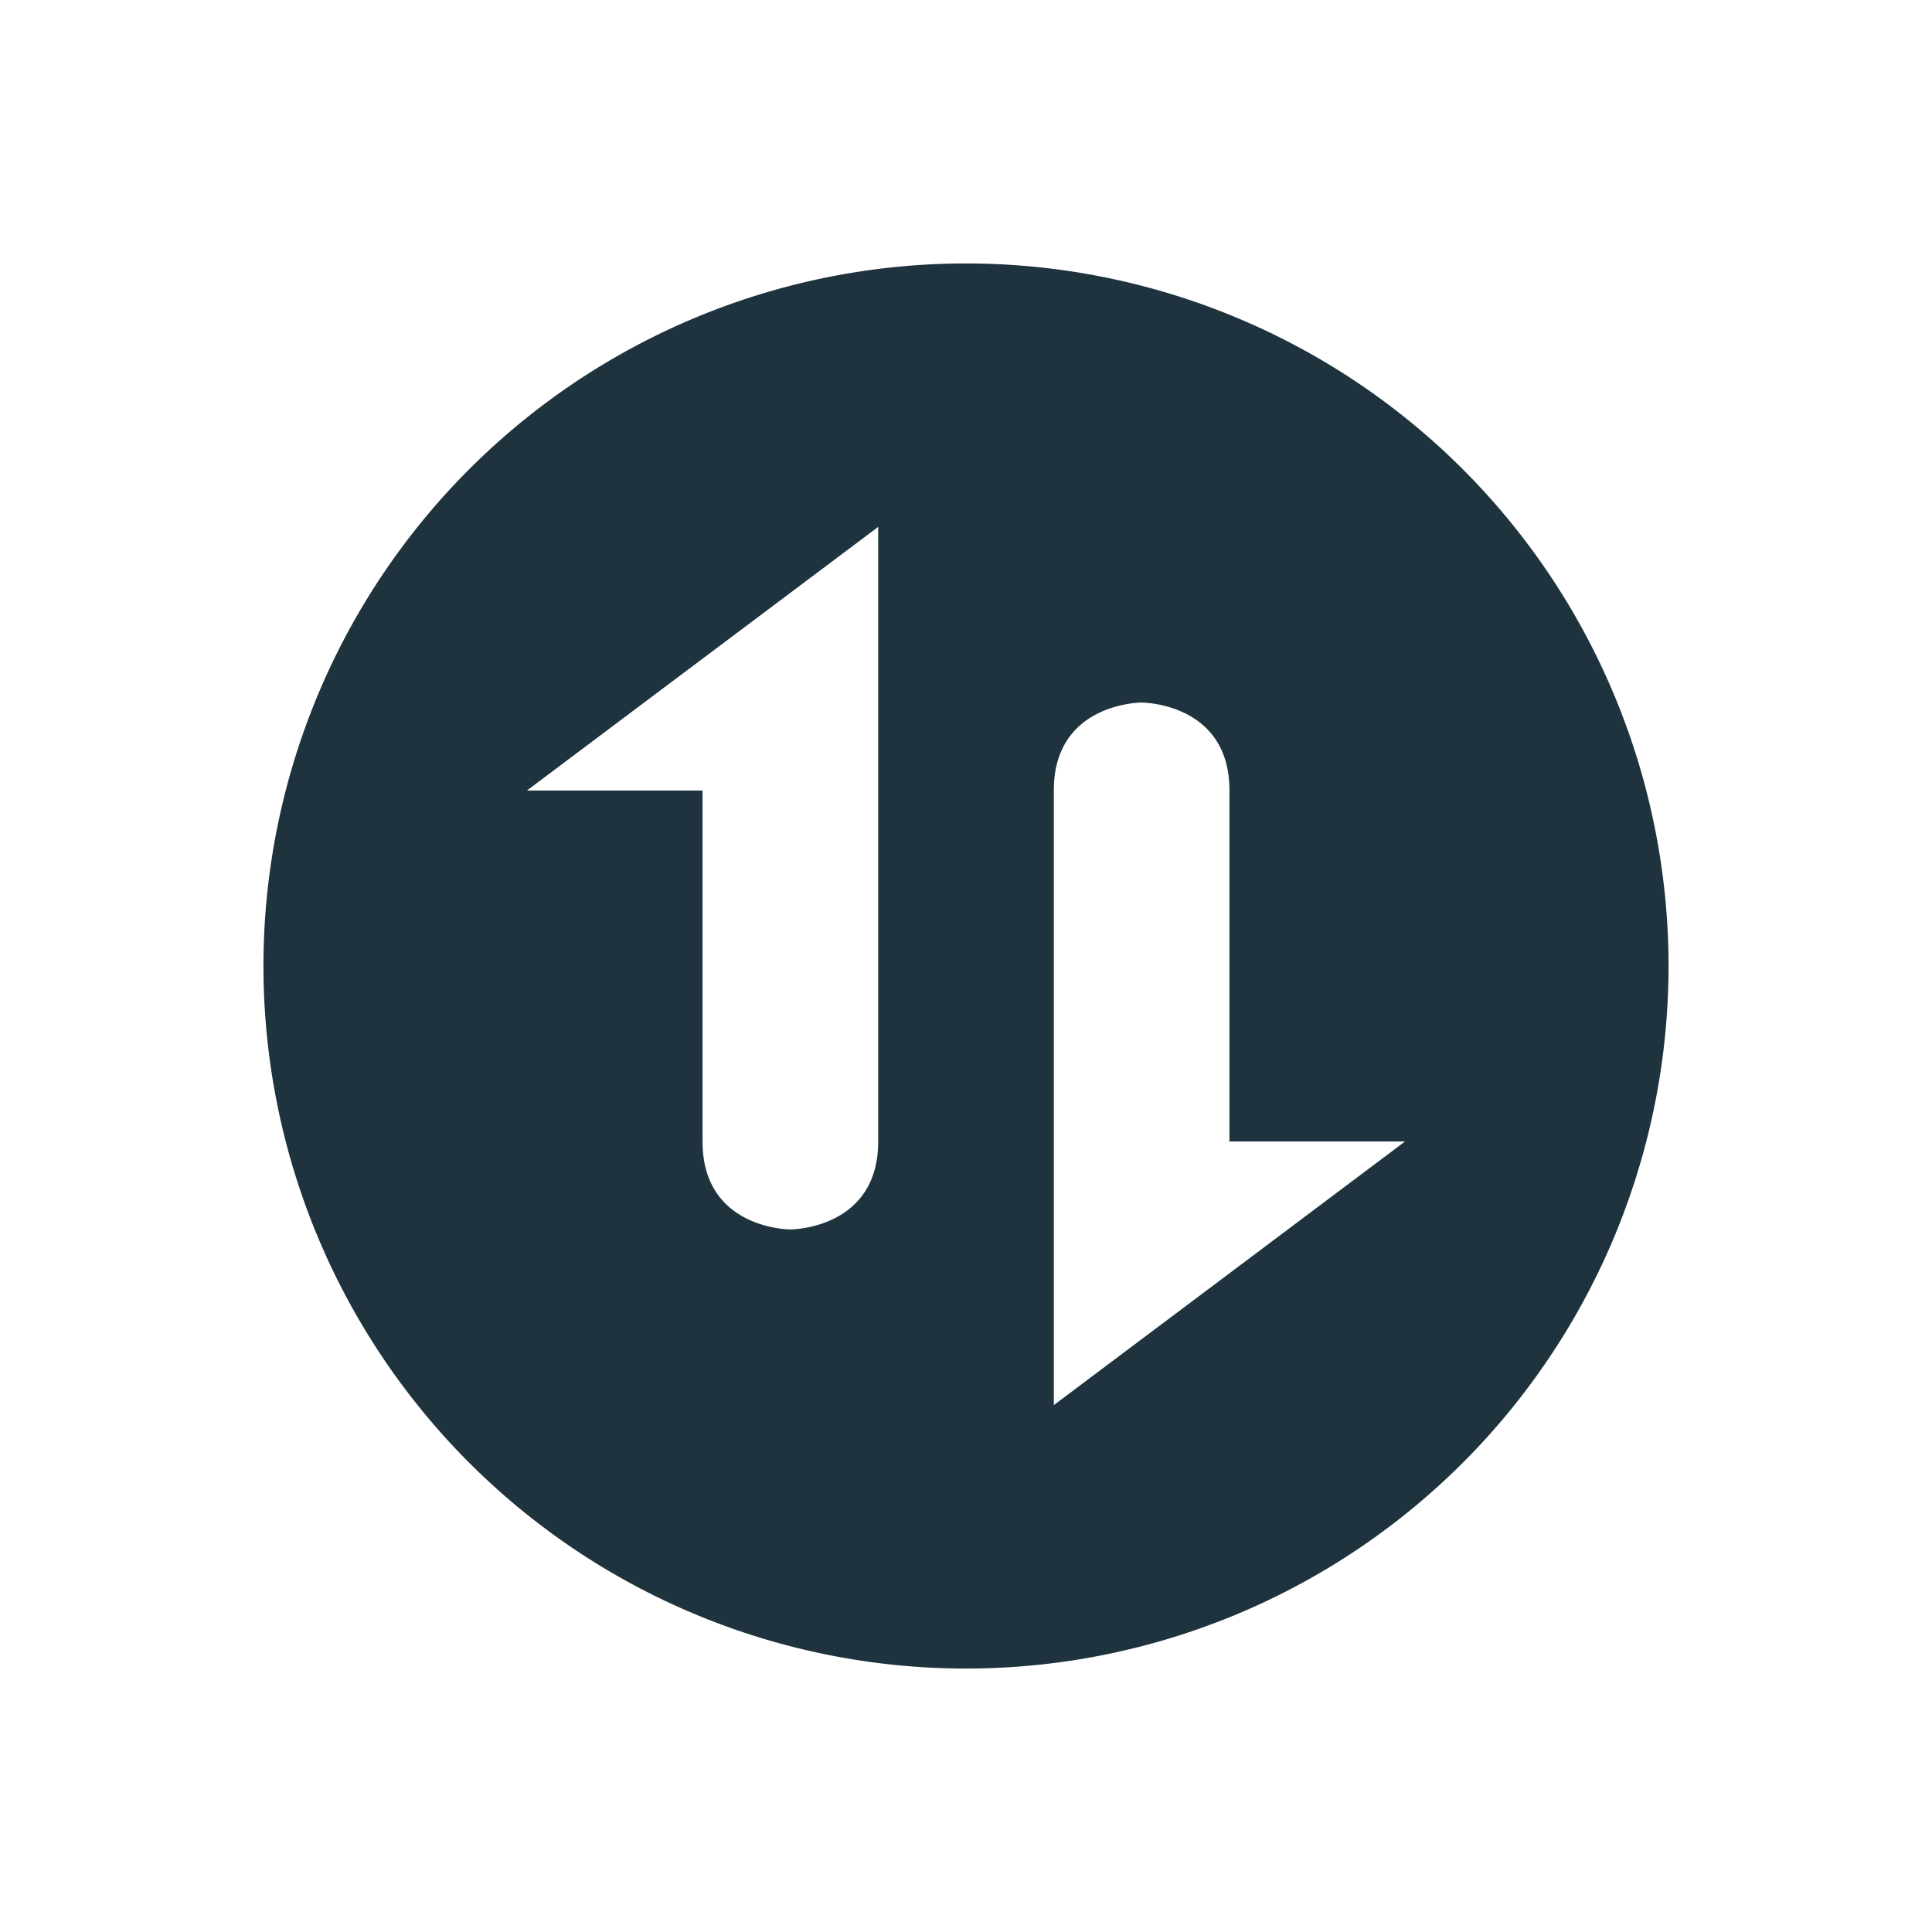 <svg xmlns="http://www.w3.org/2000/svg" width="22" height="22" version="1.1" id="svg7"><defs id="defs3"><style id="current-color-scheme" type="text/css"></style></defs><path d="M11 3a8 8 0 0 0-8 8 8 8 0 0 0 8 8 8 8 0 0 0 8-8 8 8 0 0 0-8-8zm-1 3v7c0 1-1 1-1 1s-1 0-1-1V9.002H6L10 6zm3 2s1 0 1 1v3.998h2L12 16V9c0-1 1-1 1-1z" id="path5" fill="#1e333d" fill-opacity="1" color="#1e333d"/></svg>